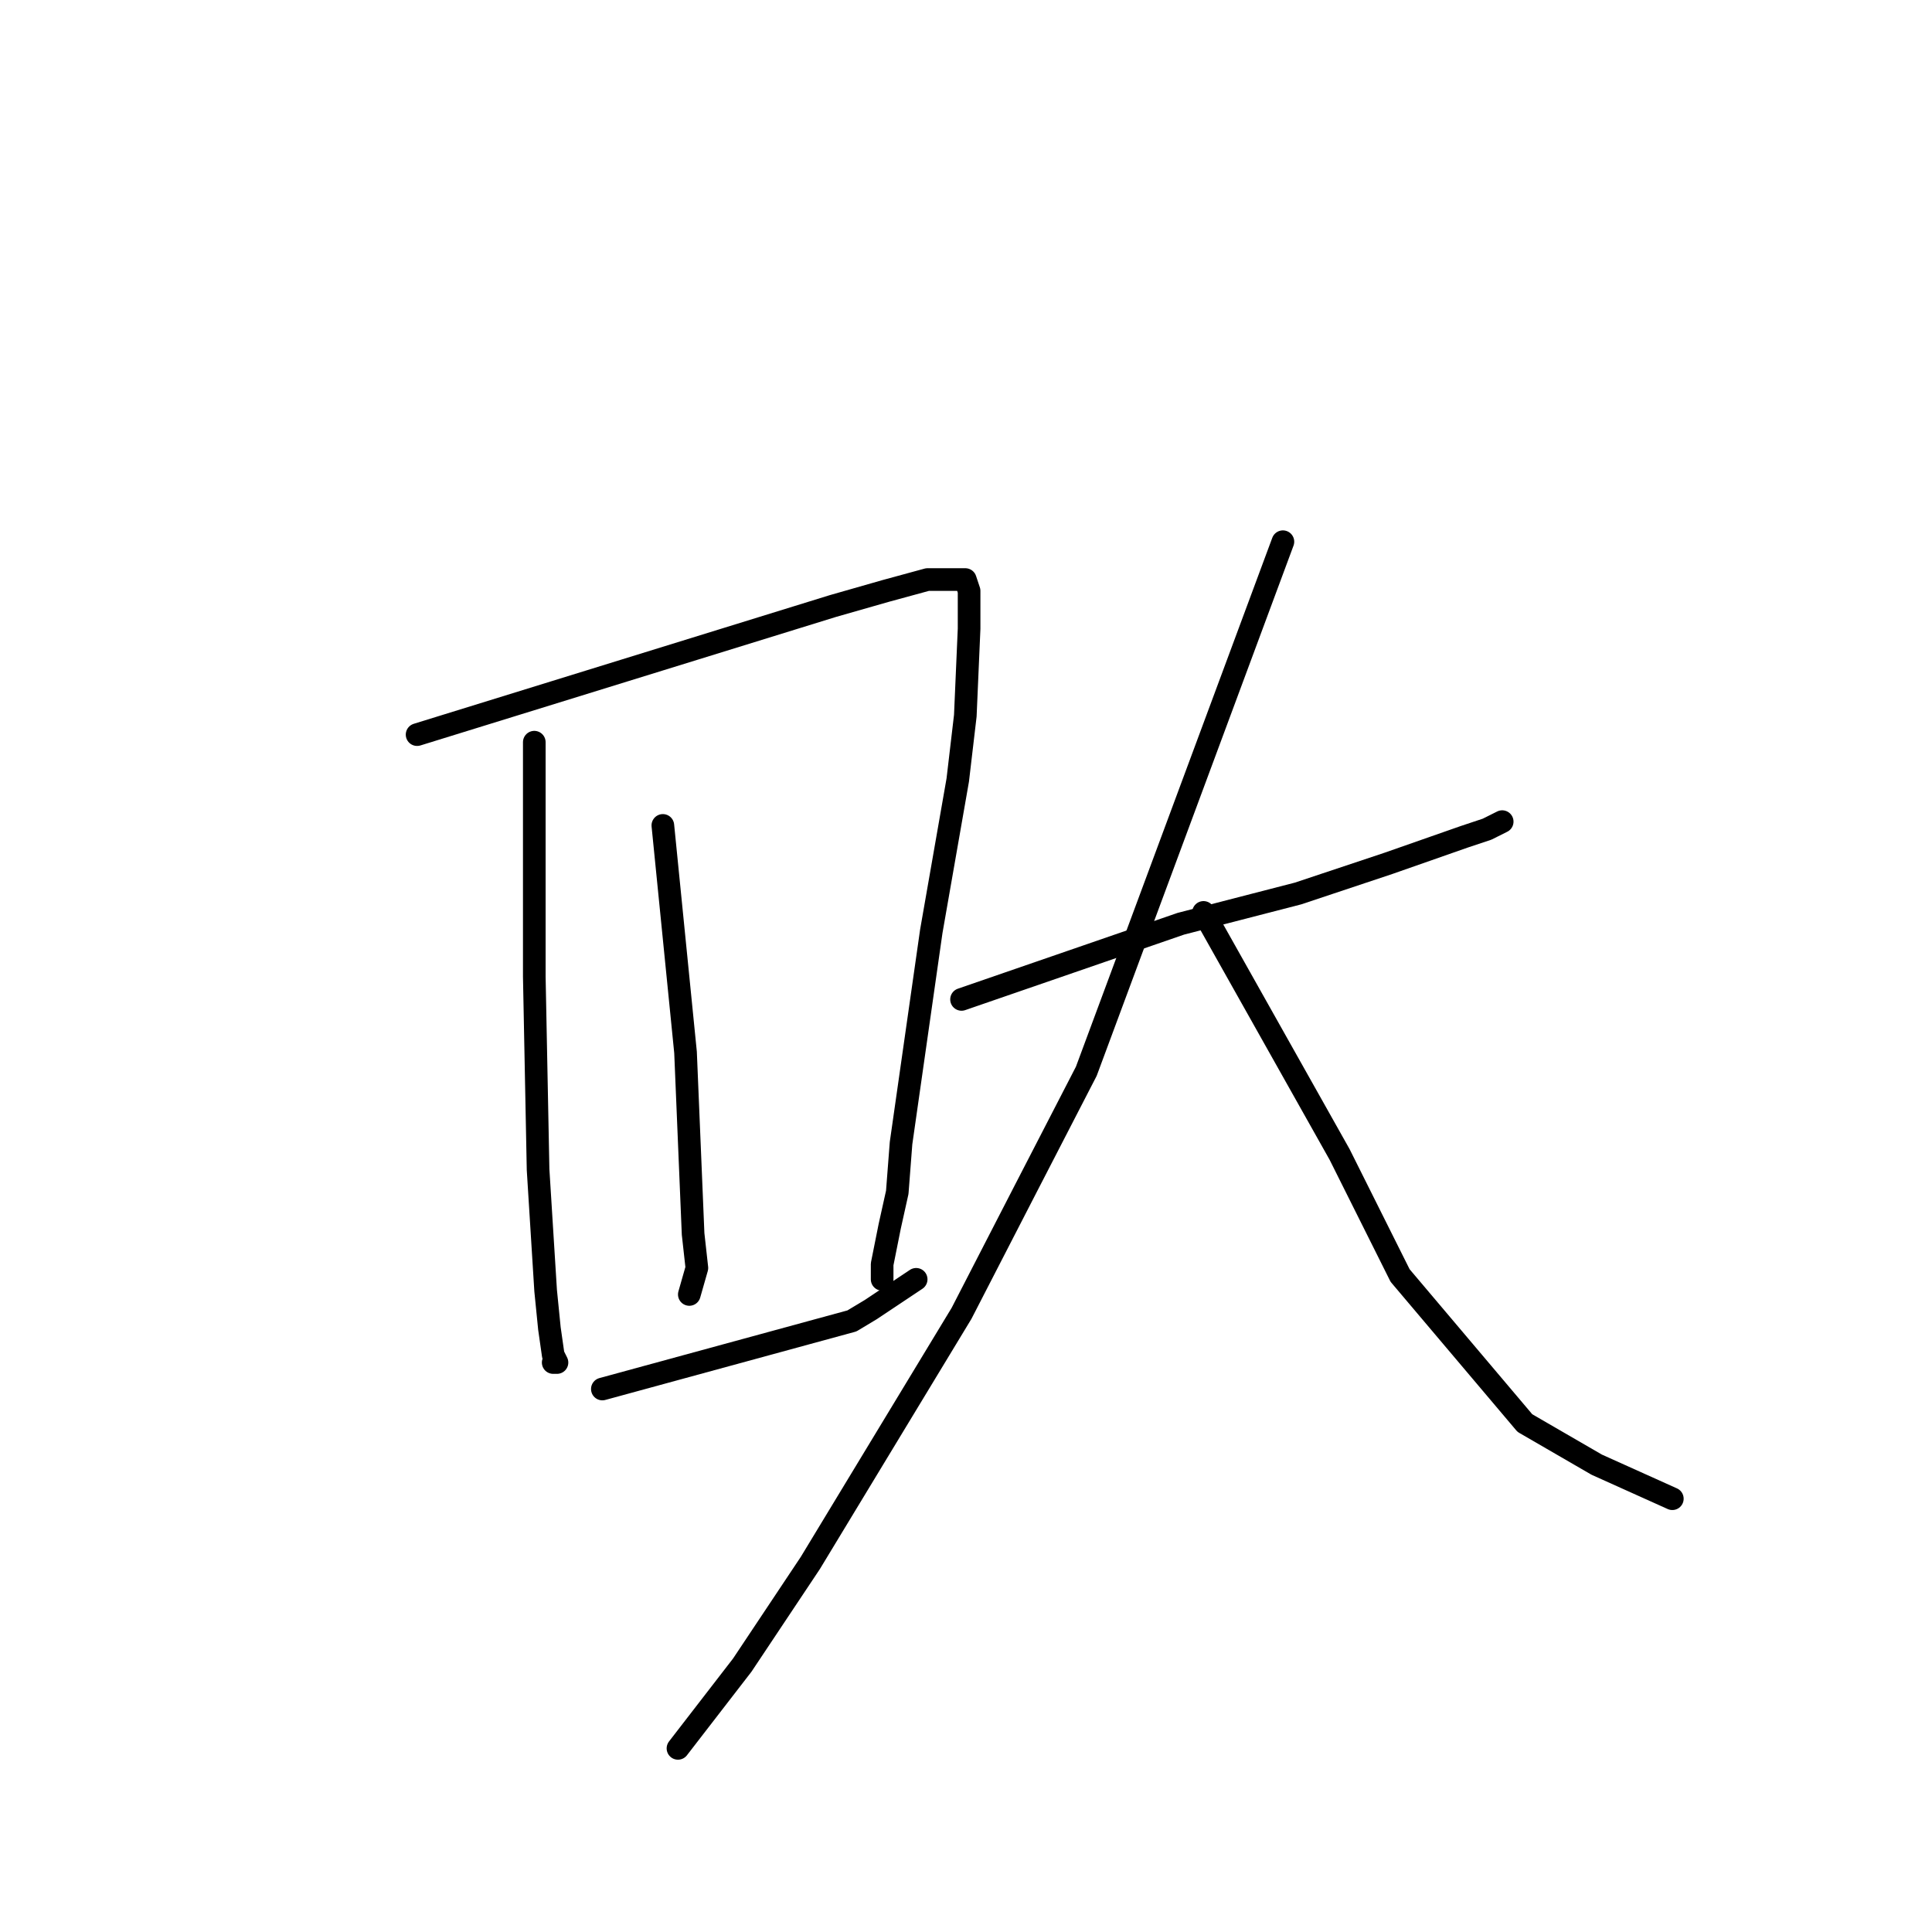 <?xml version="1.0" standalone="no"?>
    <svg width="256" height="256" xmlns="http://www.w3.org/2000/svg" version="1.1">
    <polyline stroke="black" stroke-width="3" stroke-linecap="round" fill="transparent" stroke-linejoin="round" points="70.797 98.344 70.797 113.882 70.797 129.419 71.298 154.981 72.3 171.02 72.801 176.033 73.302 179.541 73.803 180.543 73.302 180.543 73.302 180.543 " />
        <polyline stroke="black" stroke-width="3" stroke-linecap="round" fill="transparent" stroke-linejoin="round" points="55.267 97.342 82.821 88.821 110.375 80.3 117.389 78.295 122.9 76.792 127.909 76.792 128.41 78.295 128.41 80.3 128.41 83.307 127.909 94.835 126.907 103.356 123.401 123.405 121.898 133.93 119.393 151.473 118.892 157.989 117.89 162.5 116.888 167.512 116.888 168.514 116.888 169.517 116.888 169.517 " />
        <polyline stroke="black" stroke-width="3" stroke-linecap="round" fill="transparent" stroke-linejoin="round" points="87.831 109.371 89.334 124.407 90.837 139.444 91.839 163.502 92.34 168.013 91.338 171.522 91.338 171.522 " />
        <polyline stroke="black" stroke-width="3" stroke-linecap="round" fill="transparent" stroke-linejoin="round" points="79.815 184.052 96.348 179.541 112.88 175.03 115.385 173.526 121.397 169.517 121.397 169.517 " />
        <polyline stroke="black" stroke-width="3" stroke-linecap="round" fill="transparent" stroke-linejoin="round" points="127.408 132.427 141.937 127.415 156.465 122.402 171.996 118.393 184.019 114.383 194.039 110.874 197.045 109.872 199.049 108.87 199.049 108.87 " />
        <polyline stroke="black" stroke-width="3" stroke-linecap="round" fill="transparent" stroke-linejoin="round" points="169.992 71.779 156.966 106.865 143.941 141.95 135.925 157.487 127.408 174.028 107.369 207.108 98.351 220.641 89.835 231.668 89.835 231.668 " />
        <polyline stroke="black" stroke-width="3" stroke-linecap="round" fill="transparent" stroke-linejoin="round" points="159.471 120.899 168.489 136.938 177.507 152.977 185.522 169.015 202.055 188.563 211.573 194.076 221.593 198.587 221.593 198.587 " />
        </svg>